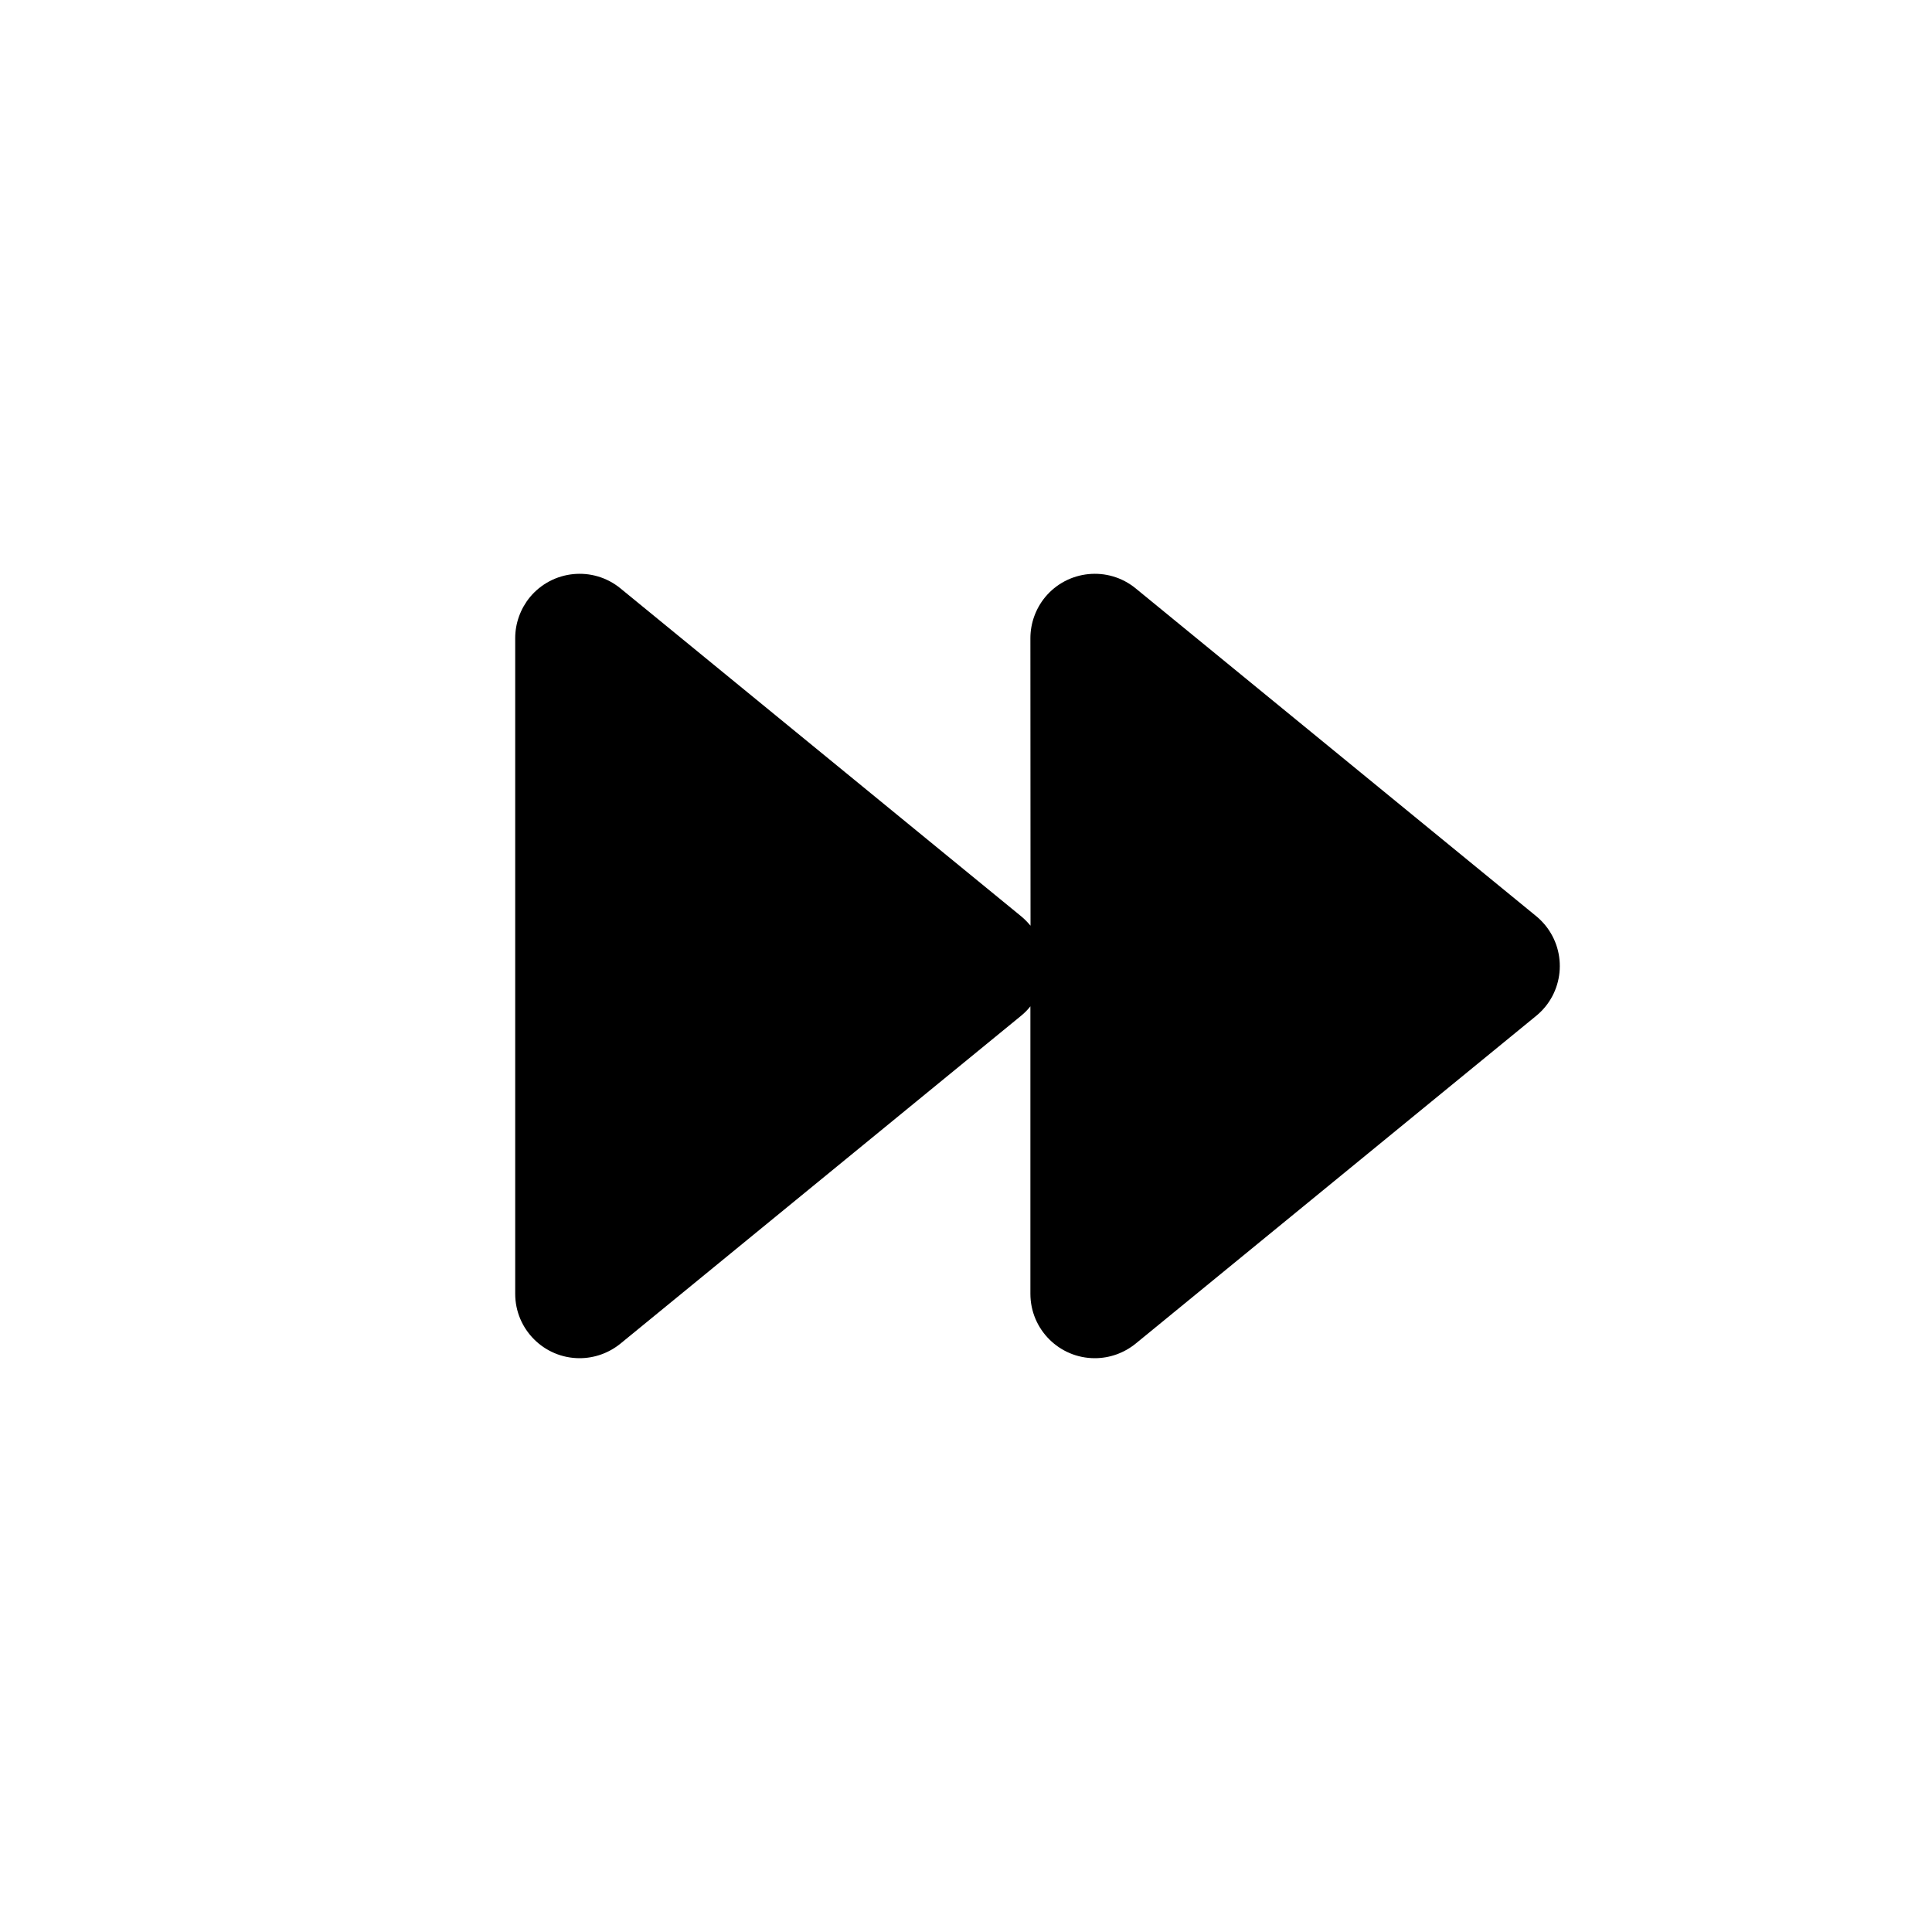 <?xml version="1.0" encoding="utf-8"?>
<svg width="15px" height="15px" viewBox="0 0 15 15" version="1.1" xmlns:xlink="http://www.w3.org/1999/xlink" xmlns="http://www.w3.org/2000/svg">
  <defs>
    <rect width="15" height="15" id="artboard_1" />
    <clipPath id="clip_1">
      <use xlink:href="#artboard_1" clip-rule="evenodd" />
    </clipPath>
  </defs>
  <g id="icon--forward" clip-path="url(#clip_1)">
    <path d="M4.113 4.638C4.04 4.728 4 4.84 4 4.955L4 10.045C4 10.321 4.224 10.545 4.5 10.545C4.615 10.545 4.727 10.505 4.817 10.432L7.927 7.887C7.954 7.865 7.979 7.84 8 7.813L8 10.045C8 10.321 8.224 10.545 8.5 10.545C8.615 10.545 8.727 10.505 8.817 10.432L11.927 7.887C12.141 7.712 12.172 7.397 11.997 7.183C11.976 7.158 11.953 7.134 11.927 7.113L8.817 4.568C8.603 4.393 8.288 4.425 8.113 4.638C8.04 4.728 8 4.84 8 4.955L8.001 7.187C7.976 7.158 7.953 7.134 7.927 7.113L4.817 4.568C4.603 4.393 4.288 4.425 4.113 4.638Z" id="Path-Copy" fill="#000000" fill-rule="evenodd" stroke="none" artboard="1543fbb5-031a-4fa7-9221-c4d979dc564c" />
  </g>
</svg>